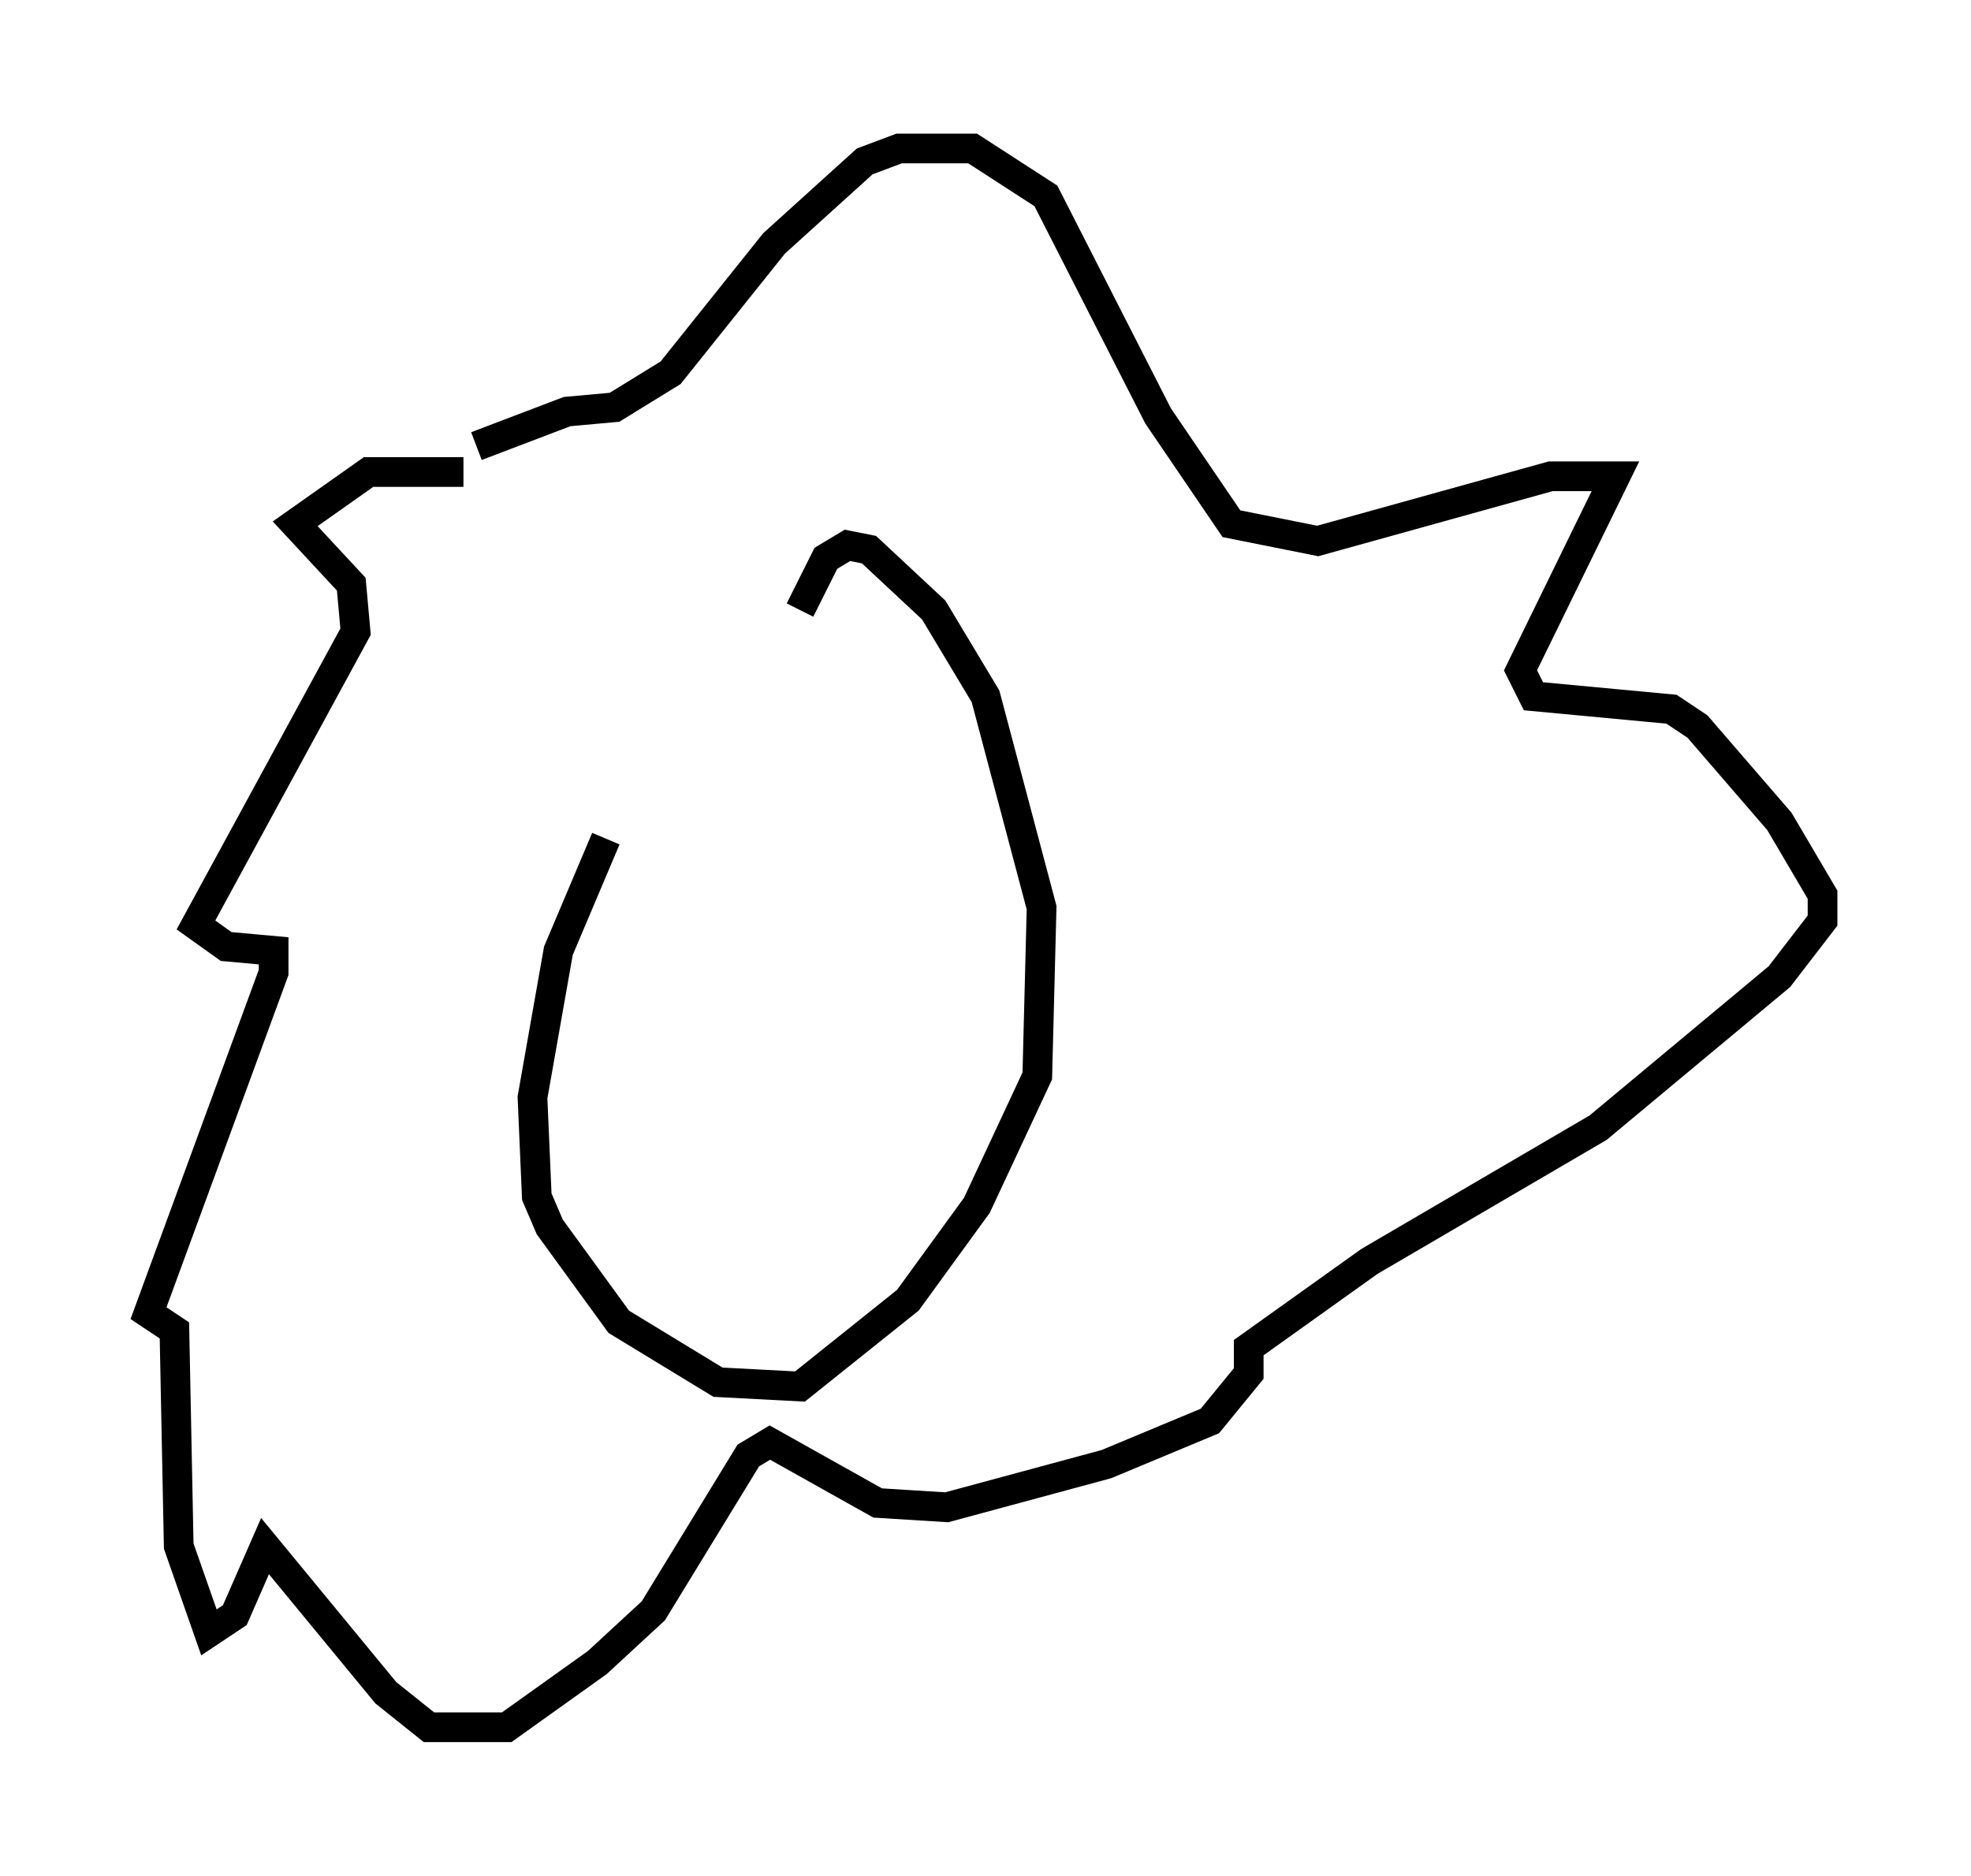 <?xml version="1.0" encoding="utf-8" ?>
<svg baseProfile="full" height="63.162" version="1.1" width="66.357" xmlns="http://www.w3.org/2000/svg" xmlns:ev="http://www.w3.org/2001/xml-events" xmlns:xlink="http://www.w3.org/1999/xlink"><defs /><rect fill="white" height="63.162" width="66.357" x="0" y="0" /><path d="M22.285, 25.771 m-1.888, 2.469 l-1.598, 3.777 -0.872, 4.939 l0.145, 3.341 0.436, 1.017 l2.324, 3.196 3.341, 2.034 l2.76, 0.145 3.631, -2.905 l2.324, -3.196 2.034, -4.358 l0.145, -5.665 -1.888, -7.117 l-1.743, -2.905 -2.179, -2.034 l-0.726, -0.145 -0.726, 0.436 l-0.872, 1.743 m-11.33, -4.648 l-3.196, 0.0 -2.469, 1.743 l1.888, 2.034 0.145, 1.598 l-5.374, 9.877 1.017, 0.726 l1.598, 0.145 0.0, 0.726 l-4.212, 11.475 0.872, 0.581 l0.145, 7.263 1.017, 2.905 l0.872, -0.581 1.017, -2.324 l4.067, 4.939 1.453, 1.162 l2.615, 0.0 3.05, -2.179 l1.888, -1.743 3.196, -5.229 l0.726, -0.436 3.631, 2.034 l2.324, 0.145 5.374, -1.453 l3.486, -1.453 1.307, -1.598 l0.0, -0.872 4.067, -2.905 l7.698, -4.503 6.101, -5.084 l1.453, -1.888 0.0, -0.872 l-1.453, -2.469 -2.76, -3.196 l-0.872, -0.581 -4.648, -0.436 l-0.436, -0.872 3.196, -6.536 l-2.179, 0.0 -7.844, 2.179 l-2.905, -0.581 -2.469, -3.631 l-3.777, -7.408 -2.469, -1.598 l-2.469, 0.0 -1.162, 0.436 l-3.05, 2.76 -3.486, 4.358 l-1.888, 1.162 -1.598, 0.145 l-3.05, 1.162 " fill="none" stroke="black" stroke-width="1" /></svg>